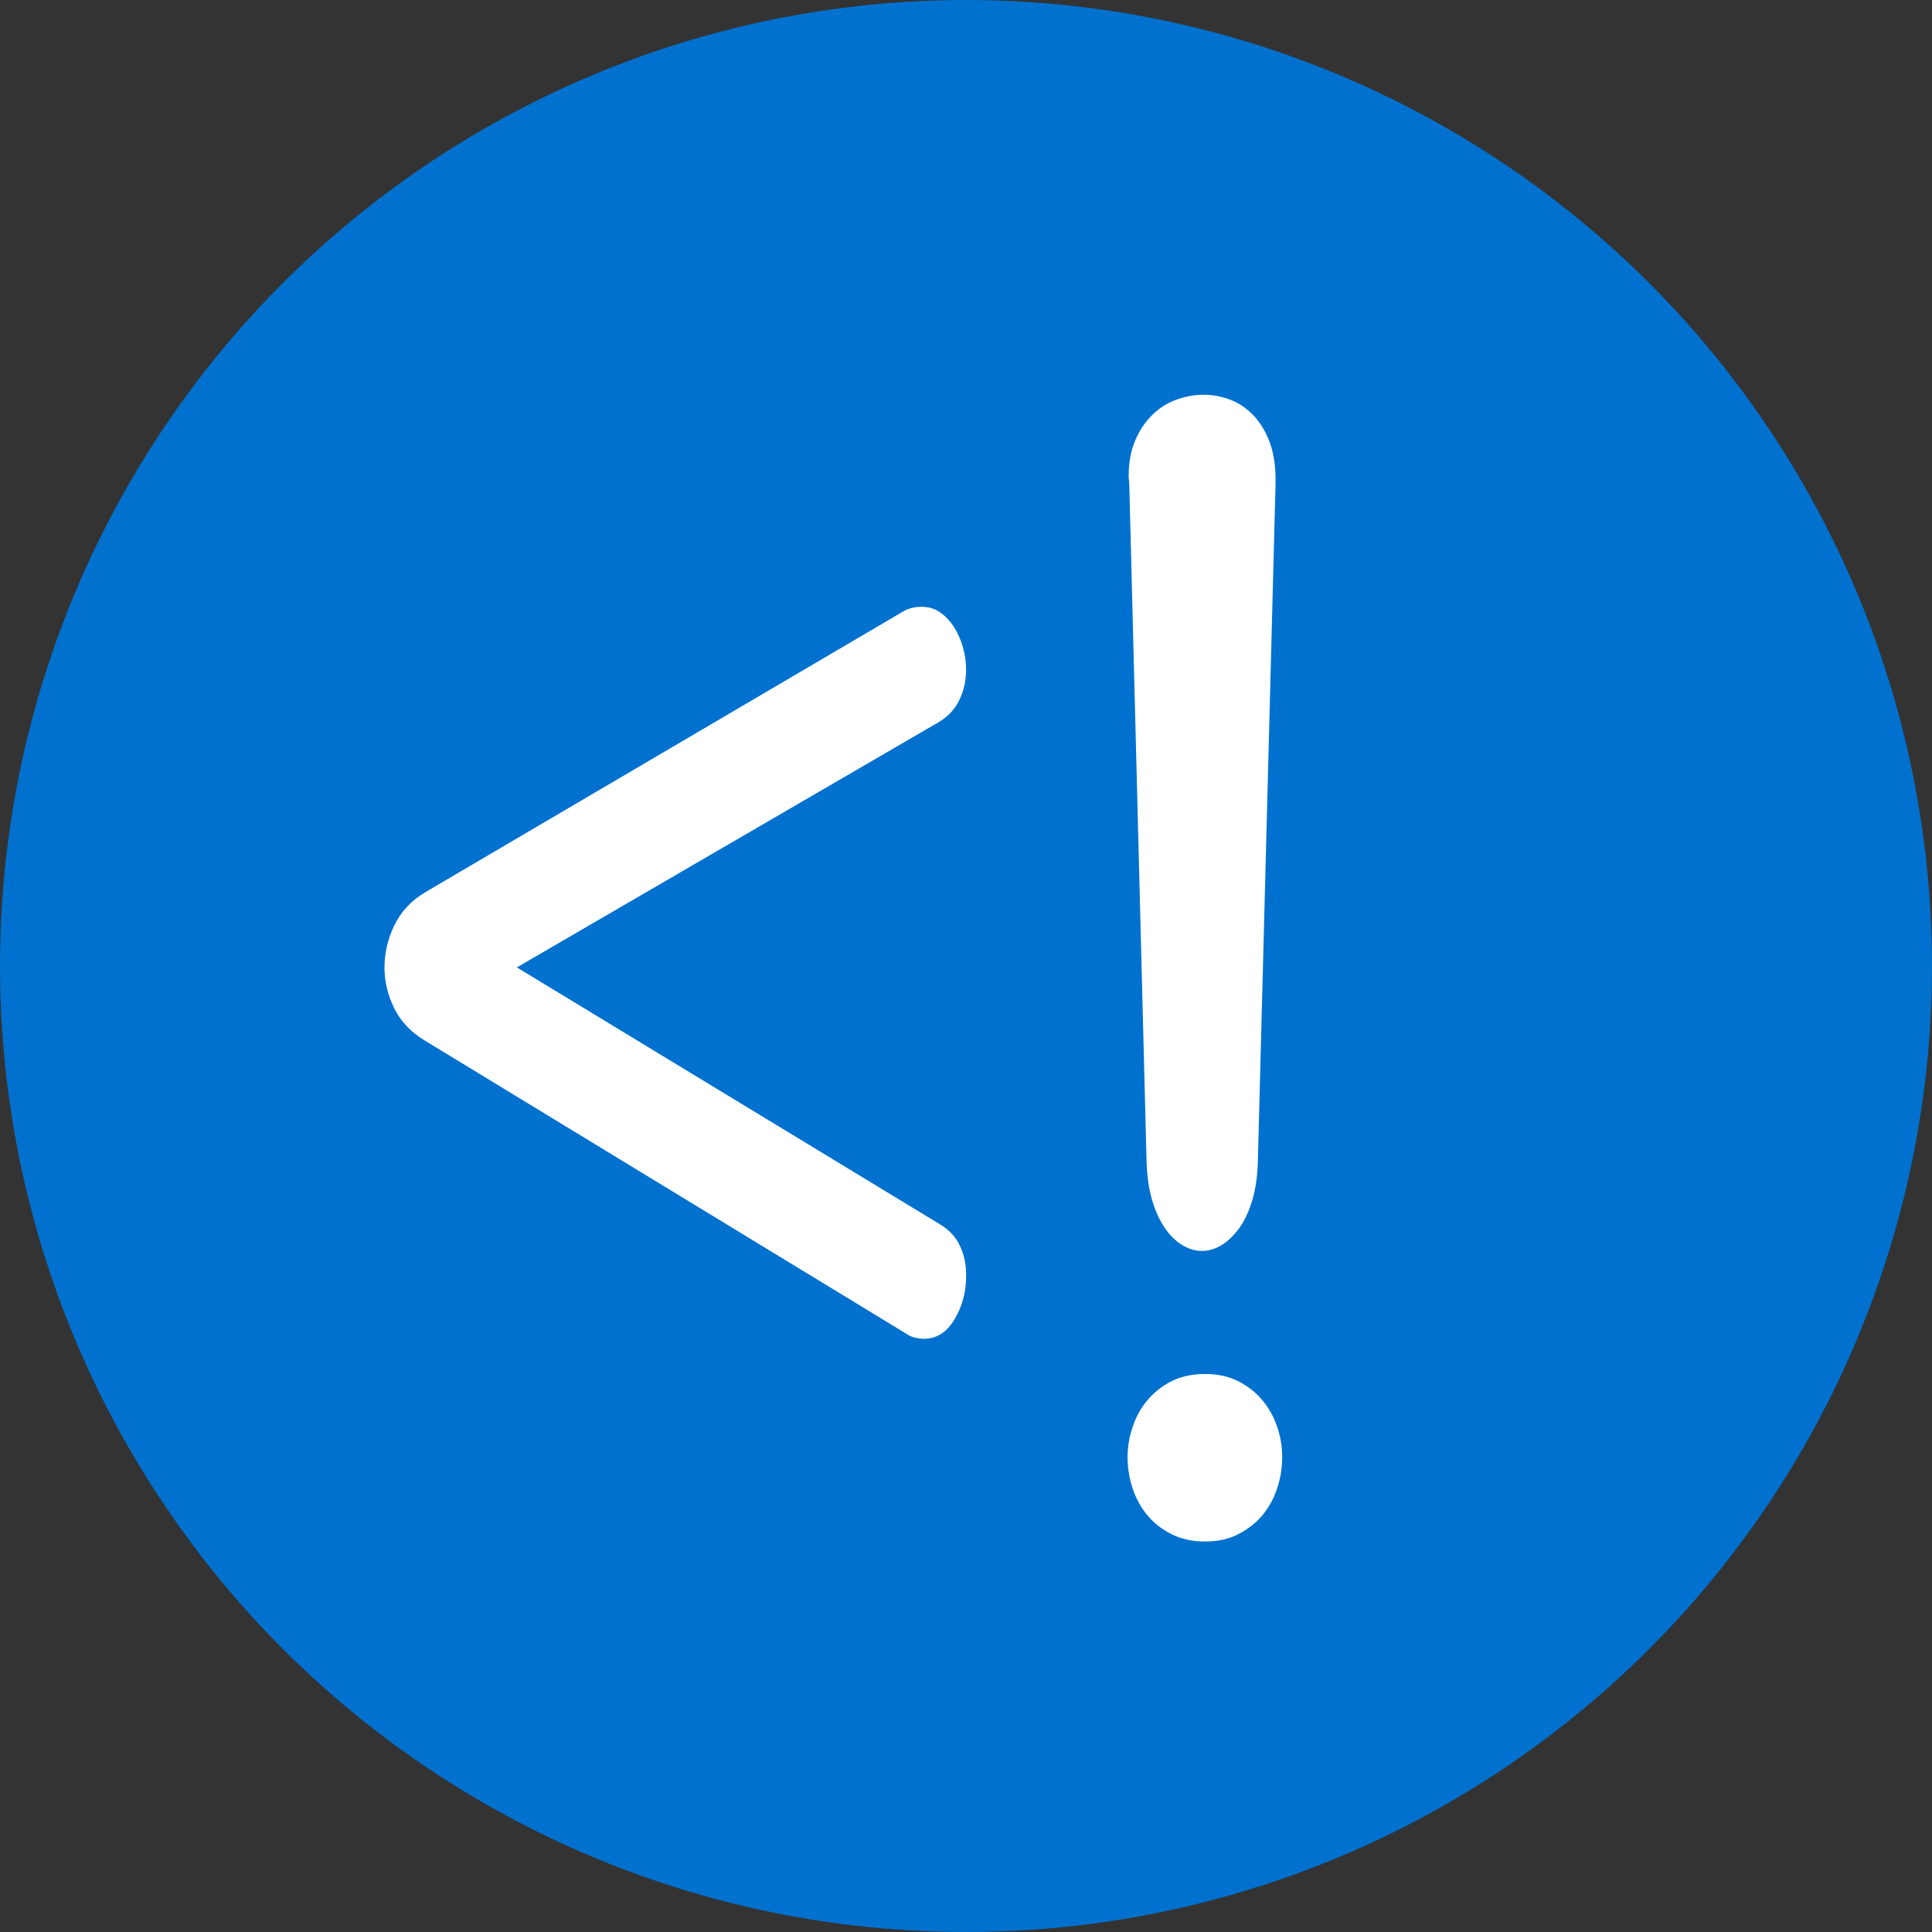 <?xml version="1.0" encoding="utf-8"?>
<!-- Generator: Adobe Illustrator 16.0.3, SVG Export Plug-In . SVG Version: 6.00 Build 0)  -->
<!DOCTYPE svg PUBLIC "-//W3C//DTD SVG 1.1//EN" "http://www.w3.org/Graphics/SVG/1.1/DTD/svg11.dtd">
<svg version="1.1" id="Calque_1" xmlns:x="http://ns.adobe.com/Extensibility/1.0/" xmlns:i="http://ns.adobe.com/AdobeIllustrator/10.0/" xmlns:graph="http://ns.adobe.com/Graphs/1.0/"
	 xmlns="http://www.w3.org/2000/svg" xmlns:xlink="http://www.w3.org/1999/xlink" x="0px" y="0px" width="40px" height="40px"
	 viewBox="0 0 40 40" enable-background="new 0 0 40 40" xml:space="preserve">
<rect x="0" y="0" width="40" height="40" fill="#333333" stroke="none"/>
<g>
	<circle id="Circle" fill="#0071CE" cx="20" cy="20" r="20"/>
	<path id="Symbol" fill="#FFFFFF" d="M8.786,21.538c-0.283-0.171-0.492-0.395-0.625-0.666C8.027,20.6,7.96,20.317,7.96,20.029
		c0-0.3,0.069-0.592,0.207-0.876c0.138-0.282,0.352-0.511,0.642-0.683l9.92-5.828c0.107-0.054,0.225-0.079,0.355-0.079
		c0.138,0,0.262,0.037,0.374,0.111c0.11,0.075,0.206,0.175,0.286,0.297c0.081,0.123,0.143,0.264,0.189,0.417
		c0.046,0.155,0.069,0.313,0.069,0.476c0,0.225-0.046,0.433-0.138,0.625c-0.091,0.192-0.237,0.349-0.435,0.466l-8.728,5.074
		l8.75,5.313c0.199,0.117,0.342,0.271,0.43,0.465c0.087,0.193,0.128,0.401,0.121,0.626c0,0.322-0.081,0.616-0.241,0.884
		c-0.16,0.268-0.371,0.401-0.631,0.401c-0.061,0-0.124-0.009-0.189-0.023c-0.064-0.017-0.127-0.045-0.188-0.088L8.786,21.538z
		 M24.951,28.447c0.26,0,0.49,0.05,0.688,0.151c0.199,0.103,0.365,0.232,0.5,0.395c0.133,0.16,0.234,0.343,0.303,0.545
		c0.07,0.204,0.104,0.412,0.104,0.627c0,0.225-0.034,0.441-0.104,0.649c-0.068,0.21-0.17,0.394-0.303,0.555
		c-0.135,0.161-0.301,0.292-0.5,0.393c-0.197,0.104-0.428,0.153-0.688,0.153c-0.268,0-0.5-0.051-0.699-0.153
		c-0.199-0.101-0.365-0.23-0.499-0.393c-0.134-0.161-0.235-0.345-0.304-0.555c-0.069-0.208-0.104-0.426-0.104-0.649
		c0-0.204,0.034-0.41,0.104-0.618c0.068-0.209,0.17-0.394,0.304-0.554c0.134-0.161,0.299-0.292,0.499-0.395
		C24.45,28.497,24.684,28.447,24.951,28.447z M23.38,10.016c0-0.021-0.001-0.045-0.006-0.071c-0.004-0.026-0.006-0.057-0.006-0.089
		c0-0.277,0.044-0.521,0.132-0.73c0.087-0.208,0.204-0.385,0.35-0.528c0.146-0.146,0.312-0.253,0.5-0.321
		c0.187-0.069,0.375-0.104,0.567-0.104c0.19,0,0.376,0.034,0.556,0.104c0.18,0.068,0.338,0.177,0.477,0.321
		c0.137,0.145,0.249,0.325,0.333,0.545c0.083,0.22,0.126,0.479,0.126,0.779v0.096l-0.366,14.018
		c-0.008,0.311-0.046,0.58-0.115,0.811c-0.069,0.231-0.159,0.423-0.269,0.578c-0.112,0.154-0.234,0.272-0.368,0.354
		c-0.134,0.08-0.269,0.12-0.407,0.12c-0.138,0-0.273-0.04-0.406-0.12c-0.134-0.081-0.254-0.199-0.361-0.354
		s-0.195-0.348-0.264-0.578c-0.068-0.229-0.106-0.5-0.115-0.811L23.38,10.016z"/>
</g>
</svg>
